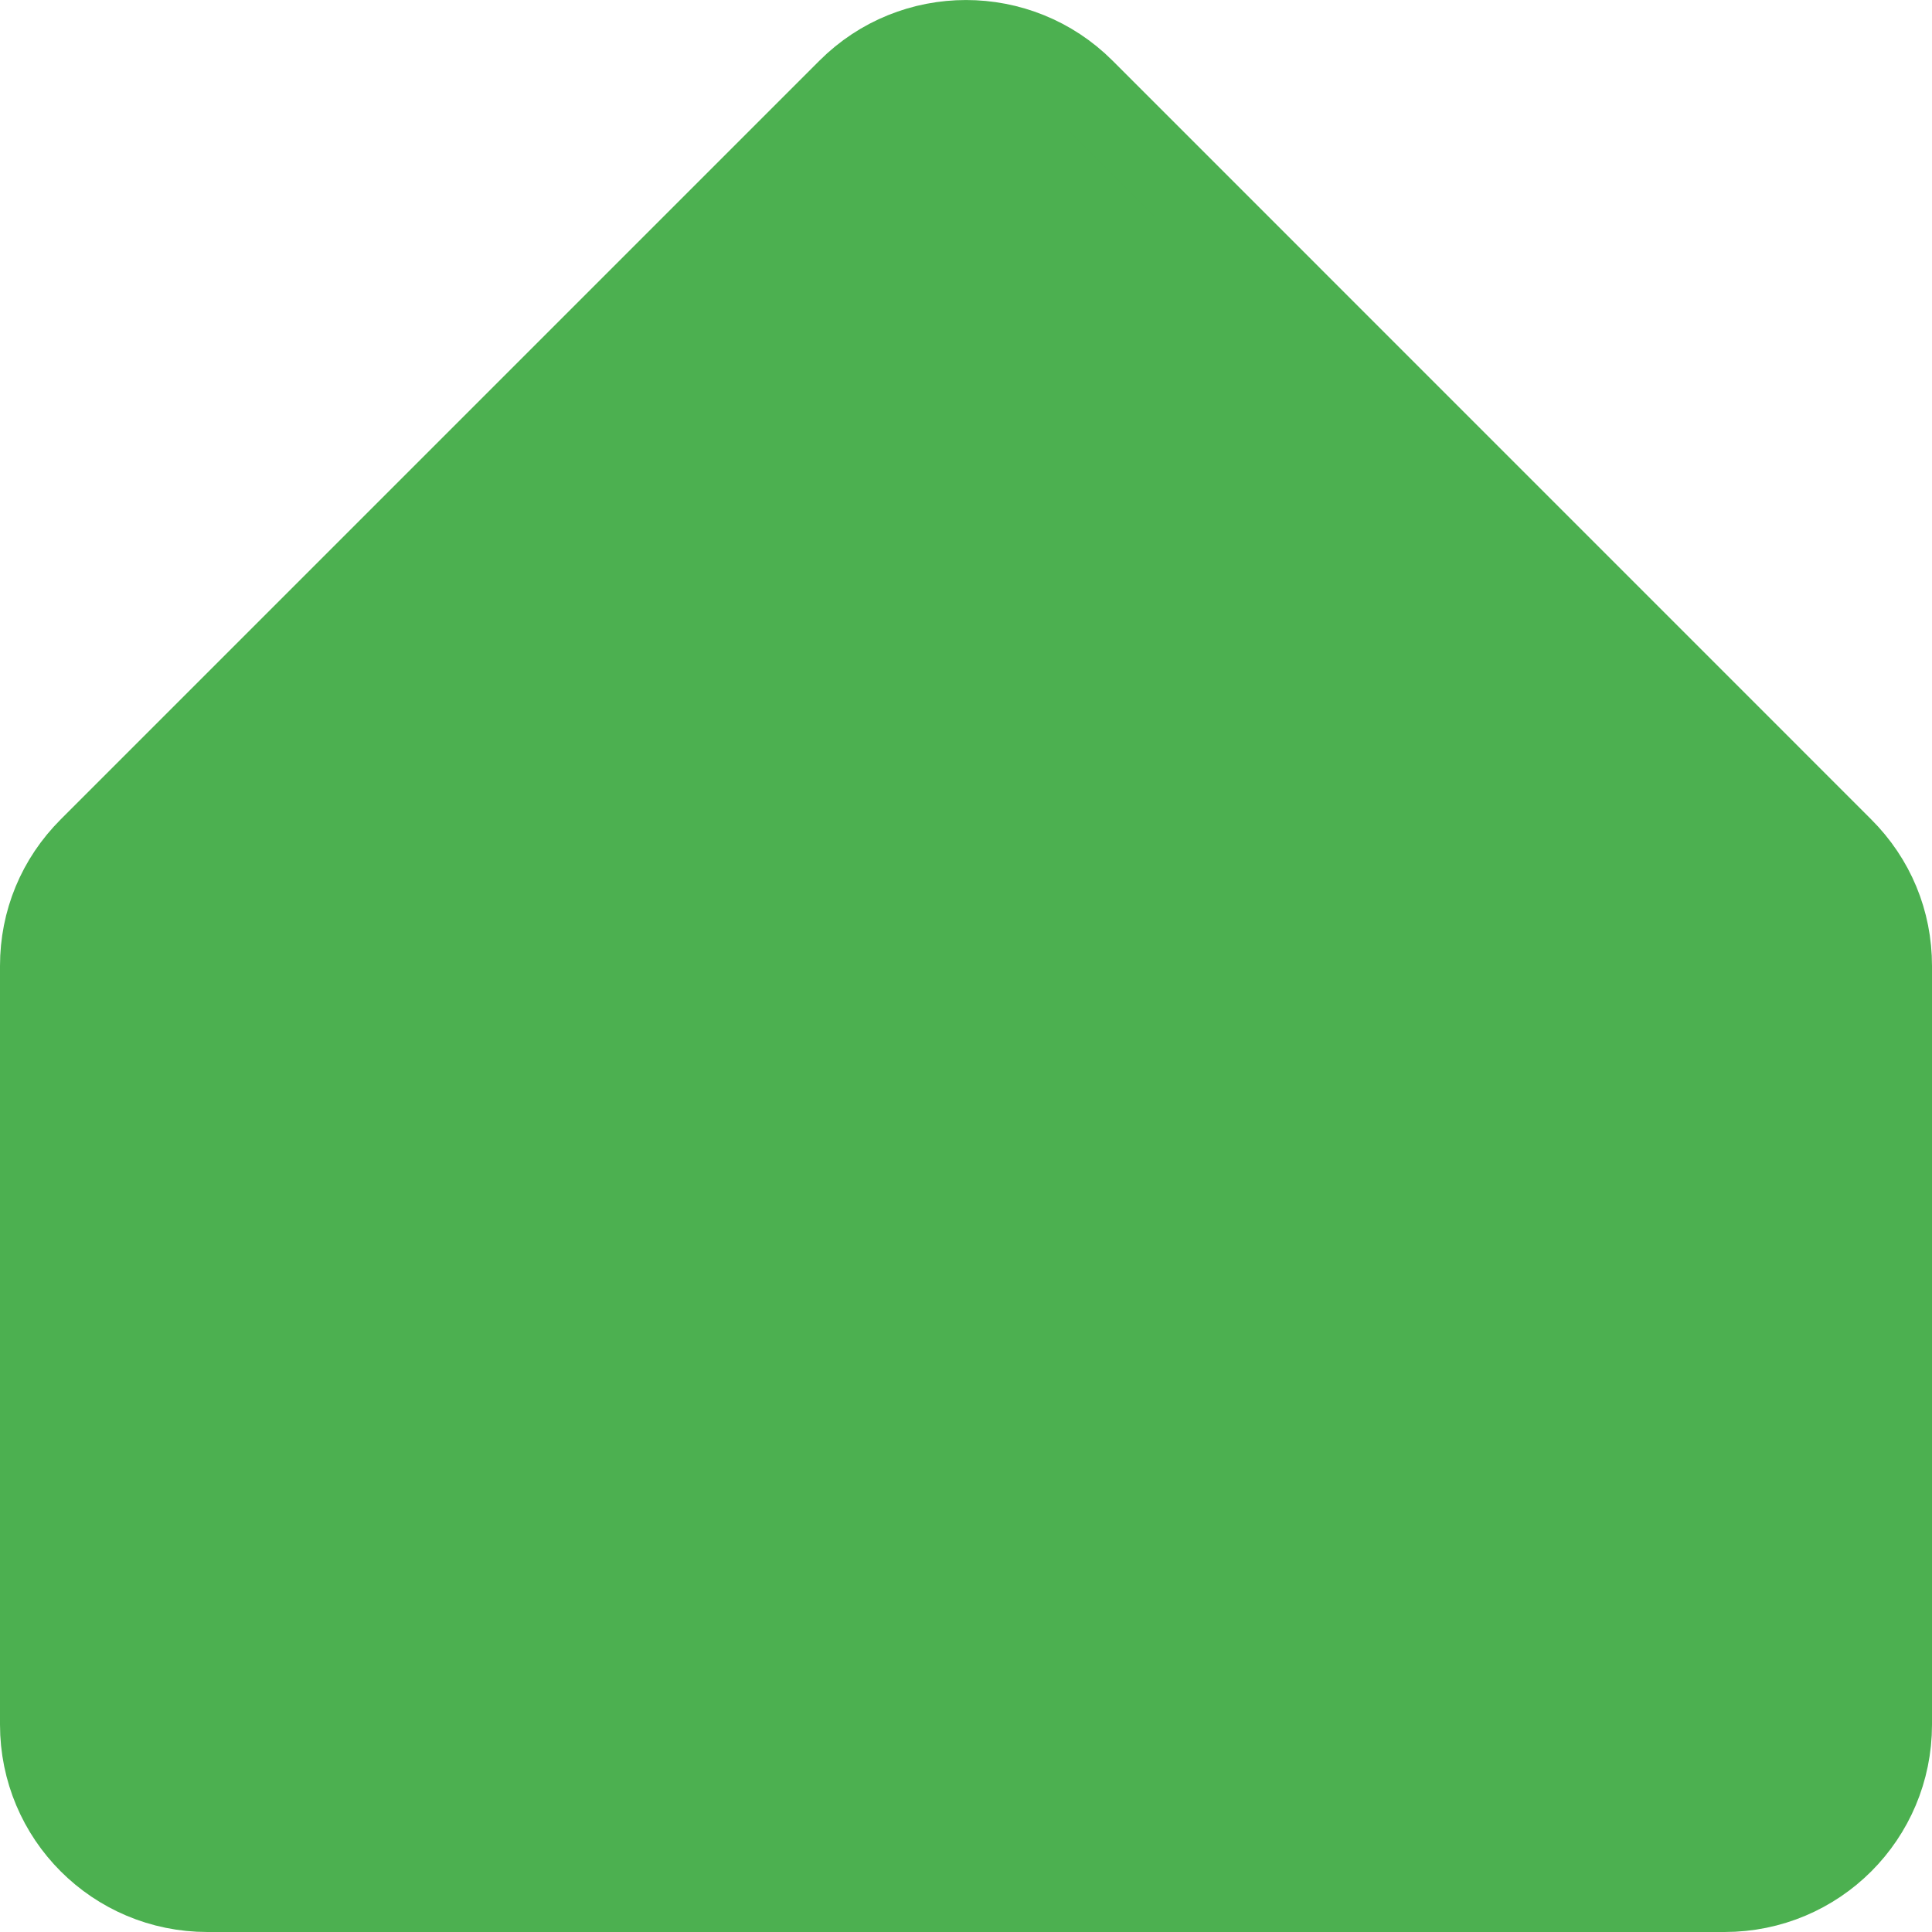 <svg width="24" height="24" viewBox="0 0 24 24" fill="none" xmlns="http://www.w3.org/2000/svg">
<path d="M10.533 1.107C11.342 0.298 12.658 0.298 13.467 1.107L22.89 10.531C23.287 10.927 23.5 11.444 23.5 11.999V21.423C23.5 22.573 22.573 23.5 21.423 23.5H2.577C1.427 23.5 0.5 22.573 0.5 21.423V11.999C0.5 11.444 0.713 10.927 1.109 10.531L10.533 1.107Z" fill="#4CB050" stroke="#4CB050"/>
</svg>
